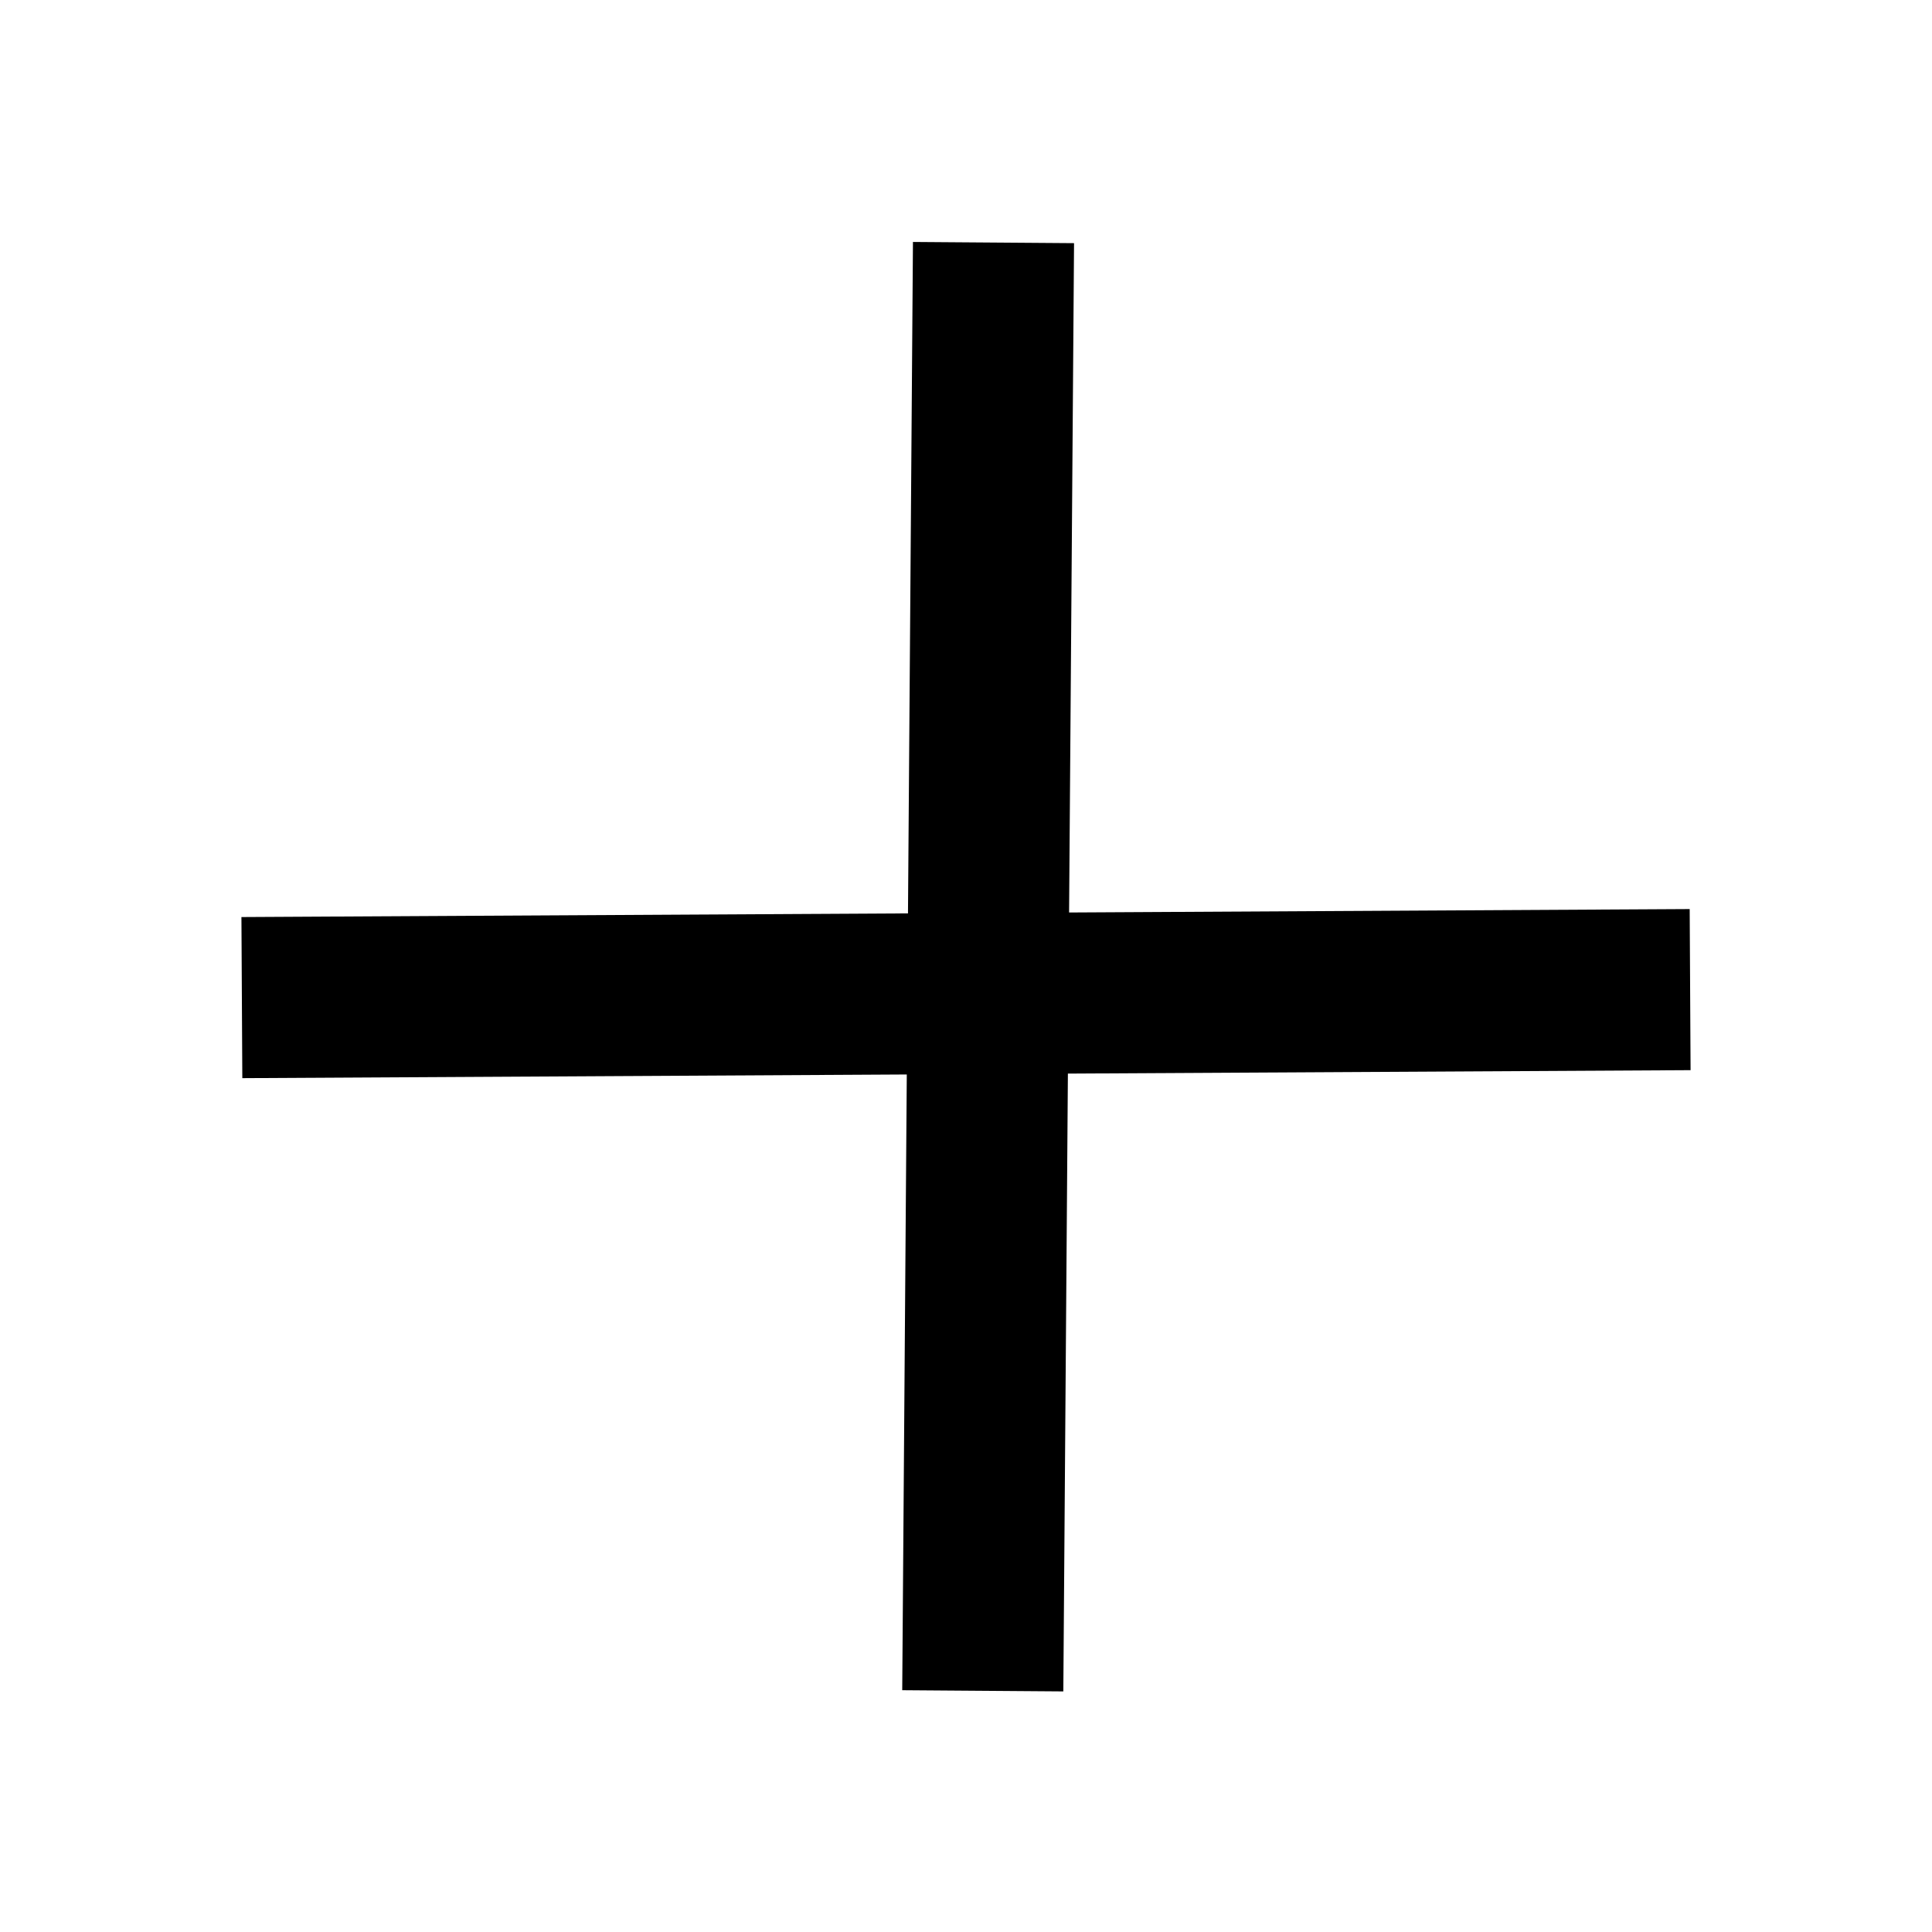 <svg width="16" height="16" version="1.1" viewBox="0 0 8.467 8.467" xmlns="http://www.w3.org/2000/svg">
	<title>new</title>
	<g transform="translate(0 -288.53)">
		<path d="m4.307 295.94 0.047-6.347m-3.294 3.309 6.347-0.035" fill="none" stroke="#000" stroke-width=".706"/>
	</g>
</svg>
